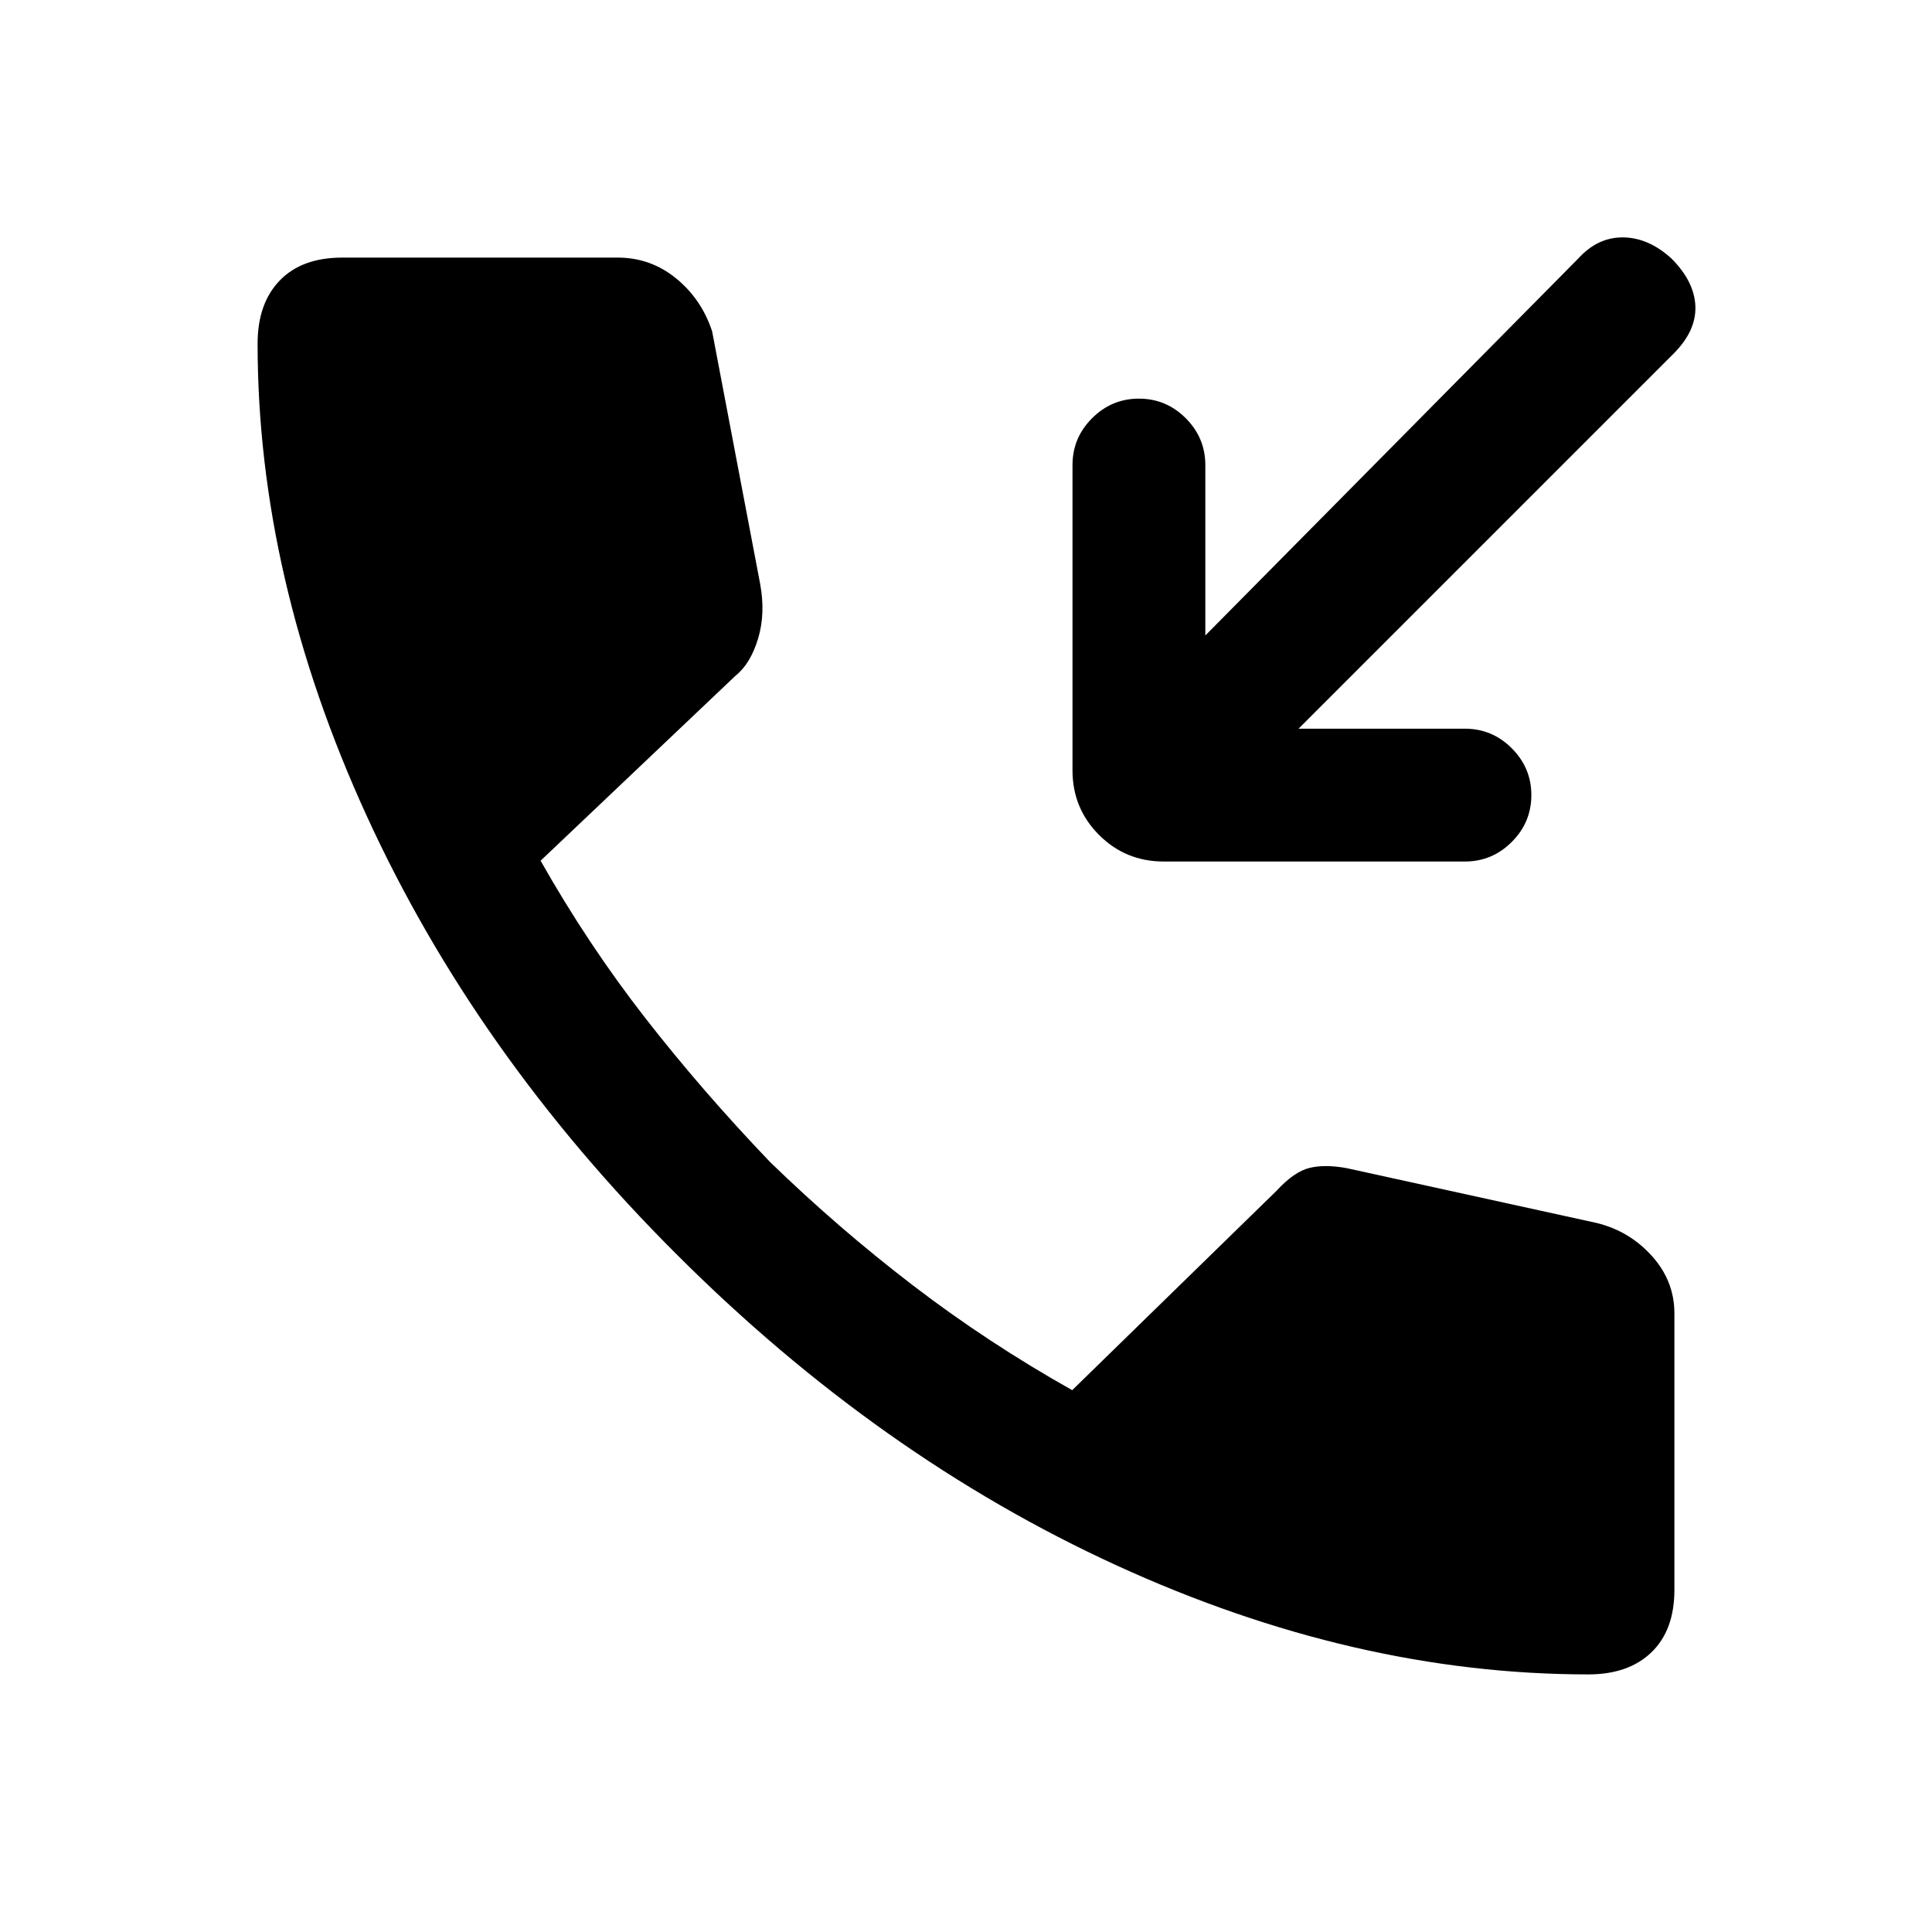 <svg xmlns="http://www.w3.org/2000/svg" height="24" viewBox="0 -960 960 960" width="24"><path d="M789.23-128q-116.15 0-234.38-54.15-118.23-54.16-218.77-154.7-99.77-99.53-153.93-217.88Q128-673.08 128-789.23q0-20 11-31.39Q150-832 170-832h136.92q16.31 0 28.96 10.27 12.66 10.27 17.97 26.35L377.69-670q2.77 14.77-1 27.31t-11.31 18.54l-96.76 91.84q23.61 41.69 51.92 78.04 28.31 36.35 62.08 71.65 33.84 32.85 71 61.31 37.15 28.46 79.15 52.08l101.54-99.08q8.77-9.54 16.46-11.38 7.69-1.85 18.46.15l124.15 27.23q16.31 4 27.47 16.43Q832-323.46 832-307.38V-170q0 20-11.38 31-11.39 11-31.39 11Zm-144-469.92h82.69q13.54 0 23.27 9.73t9.73 23.27q0 13.54-9.73 23.27t-23.27 9.73H578.23q-18.92 0-32.11-13.2-13.2-13.19-13.2-32.11v-151.69q0-13.54 9.73-23.27t23.27-9.73q13.54 0 23.27 9.73t9.73 23.27v84.69l185.31-187.31q9.62-10.61 22.27-10.5 12.65.12 24.04 10.5 11.38 11.39 11.88 23.66.5 12.26-10.88 23.65L645.23-597.92Z"/></svg>